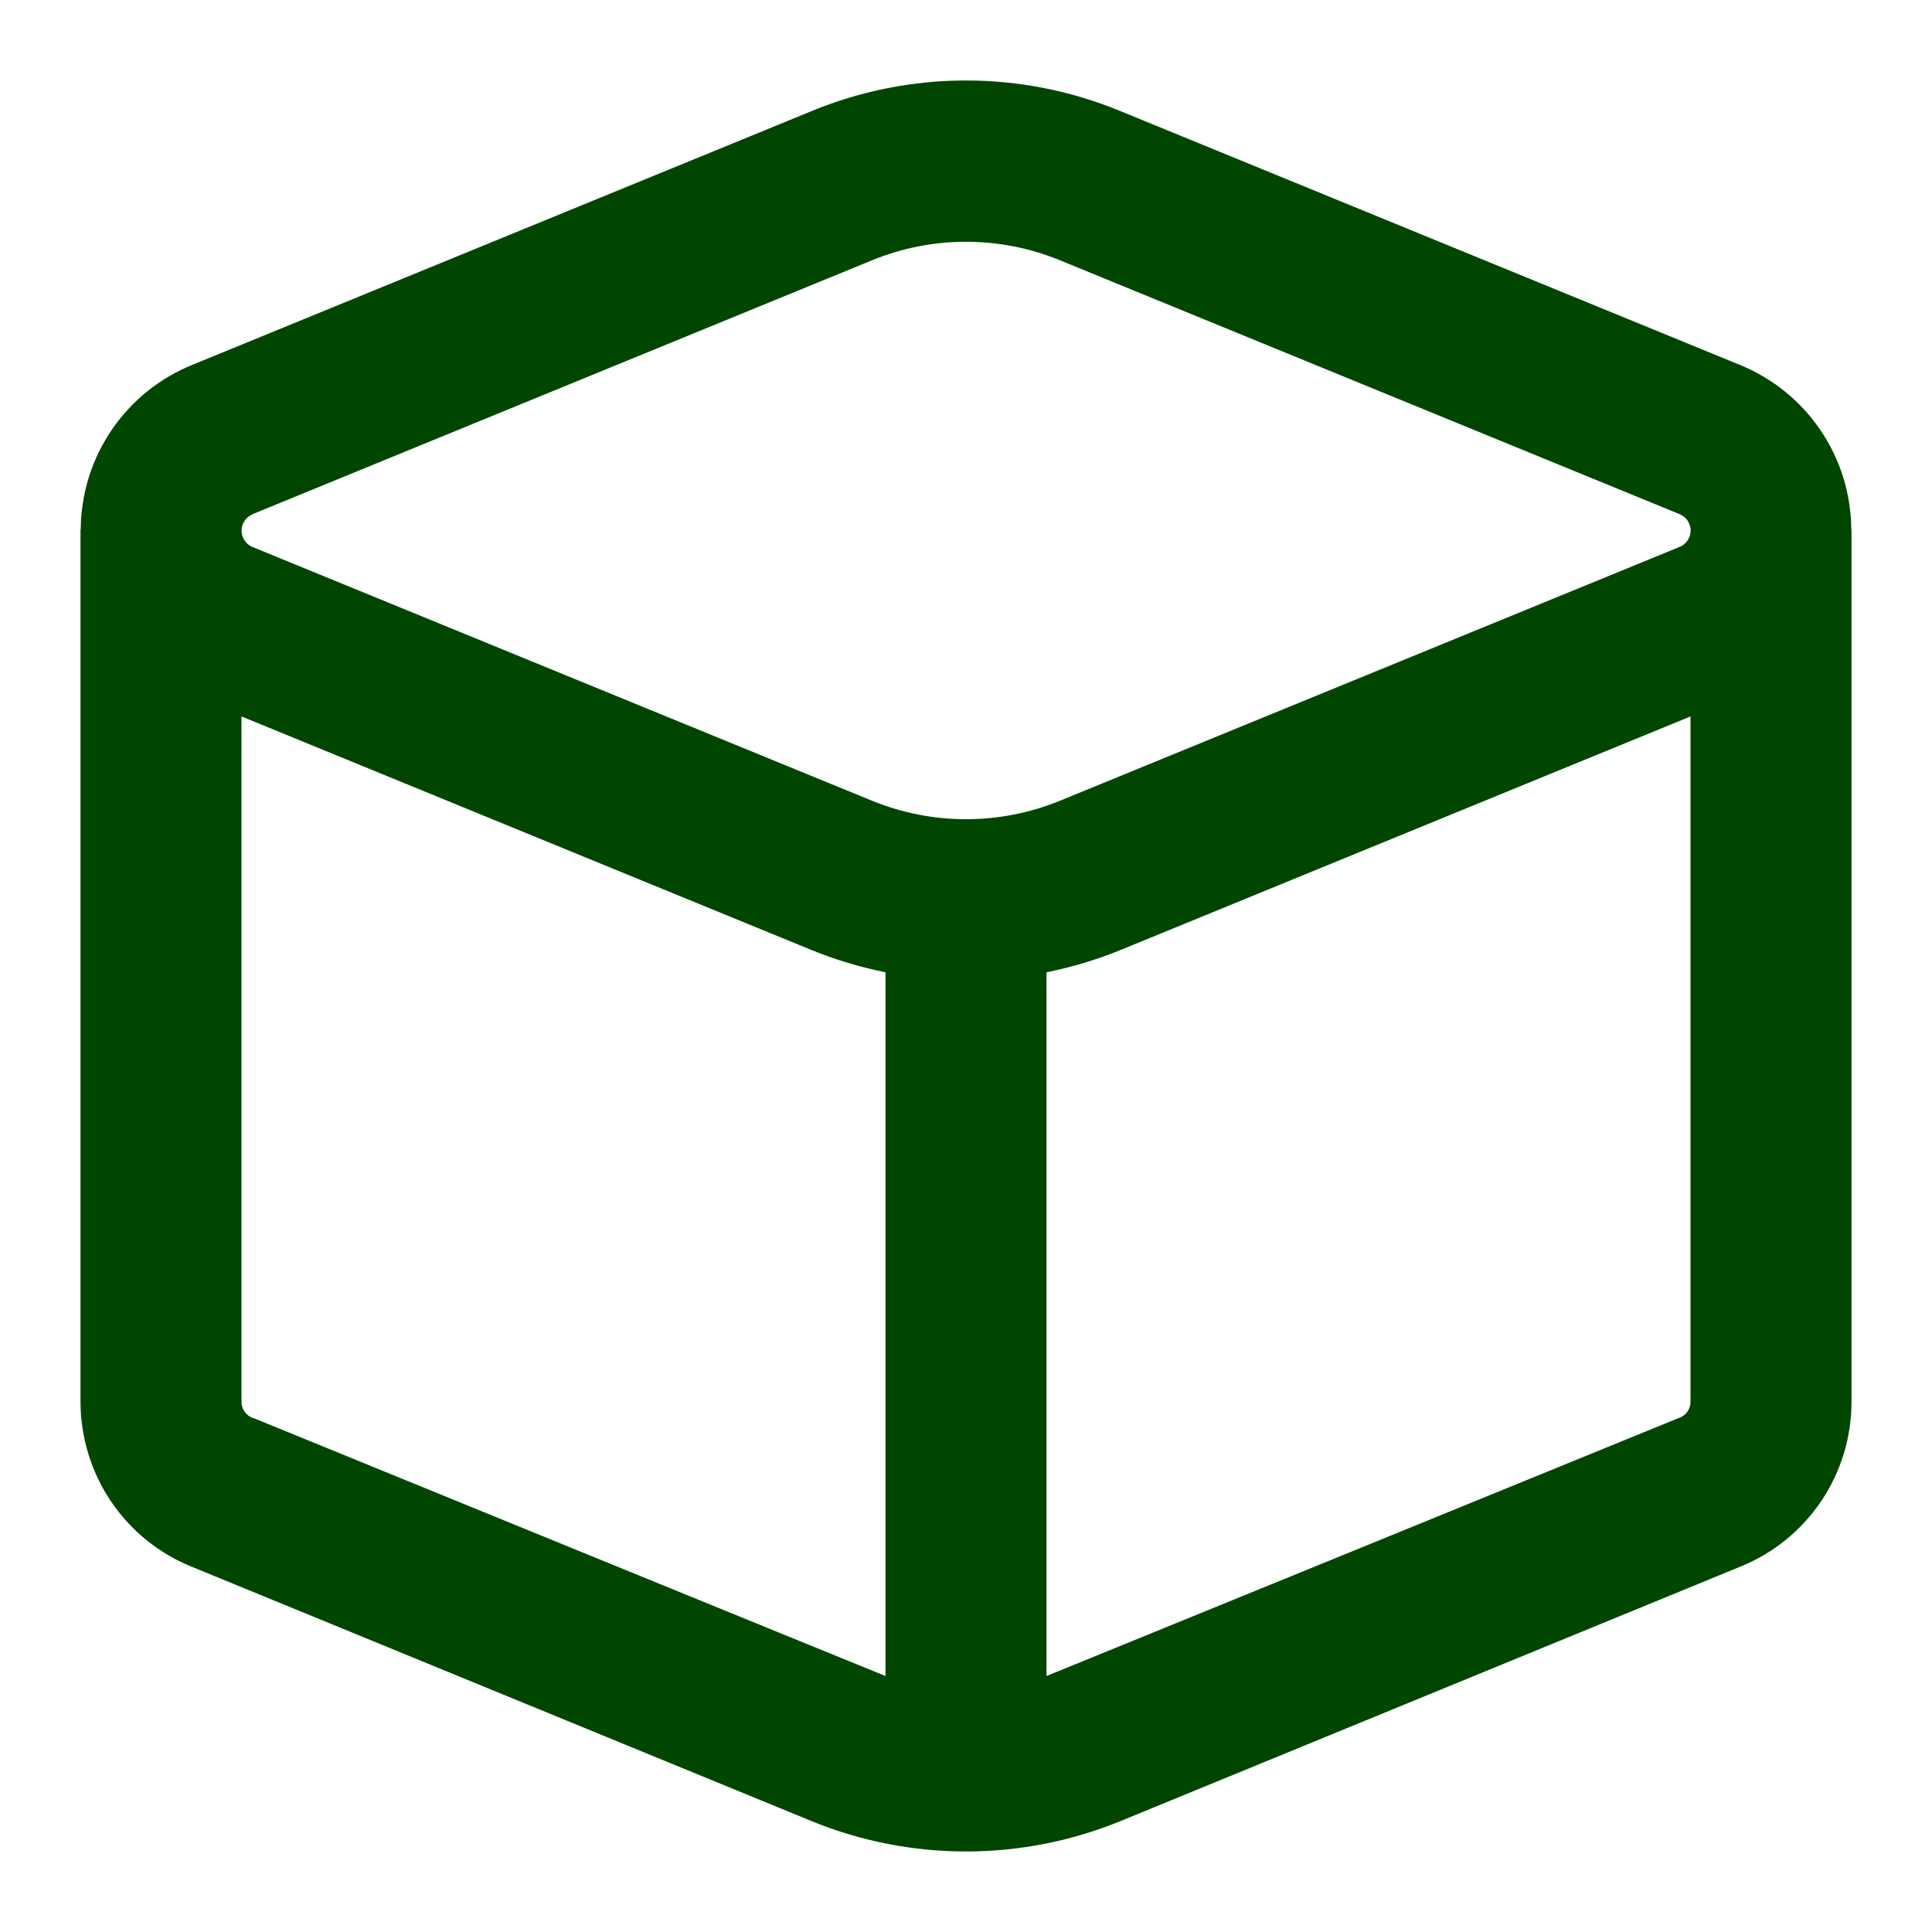 <svg xmlns="http://www.w3.org/2000/svg" fill="none" viewBox="0 0 24 24" height="24" width="24">
<path fill="#004600" d="M22.997 6.568C22.993 6.13 22.859 5.702 22.612 5.34C22.366 4.978 22.017 4.697 21.611 4.532L13.918 1.38C12.69 0.873 11.31 0.873 10.082 1.38L2.39 4.532C1.984 4.696 1.635 4.977 1.388 5.34C1.141 5.702 1.007 6.13 1.003 6.568C1.003 6.574 1 6.578 1 6.585V17.41C1 17.852 1.132 18.285 1.379 18.651C1.627 19.018 1.979 19.302 2.39 19.466L10.083 22.623C11.313 23.126 12.691 23.125 13.92 22.622L21.62 19.461C22.029 19.296 22.378 19.012 22.624 18.647C22.87 18.281 23.001 17.851 23 17.41V6.585C23 6.579 22.997 6.574 22.997 6.568ZM3.147 6.383L10.841 3.23C11.584 2.928 12.416 2.928 13.159 3.23L20.852 6.382C20.896 6.397 20.934 6.425 20.96 6.462C20.987 6.5 21.002 6.544 21.002 6.59C21.002 6.637 20.987 6.681 20.96 6.719C20.934 6.756 20.896 6.784 20.852 6.799L13.16 9.95C12.416 10.252 11.584 10.252 10.84 9.95L3.149 6.8C3.106 6.785 3.068 6.757 3.042 6.72C3.015 6.682 3.001 6.638 3.001 6.592C3.001 6.546 3.015 6.502 3.042 6.464C3.068 6.427 3.106 6.399 3.149 6.384L3.147 6.383ZM3.161 17.621C3.114 17.609 3.073 17.581 3.044 17.543C3.015 17.505 2.999 17.458 3 17.41V8.9L10.082 11.802C10.379 11.923 10.686 12.015 11 12.078V20.82C10.947 20.801 3.16 17.62 3.16 17.62L3.161 17.621ZM20.851 17.616C20.851 17.616 13.054 20.8 13 20.82V12.078C13.314 12.015 13.621 11.923 13.918 11.802L21 8.9V17.41C21.001 17.456 20.987 17.501 20.96 17.539C20.933 17.576 20.895 17.603 20.851 17.616Z"></path>
</svg>

